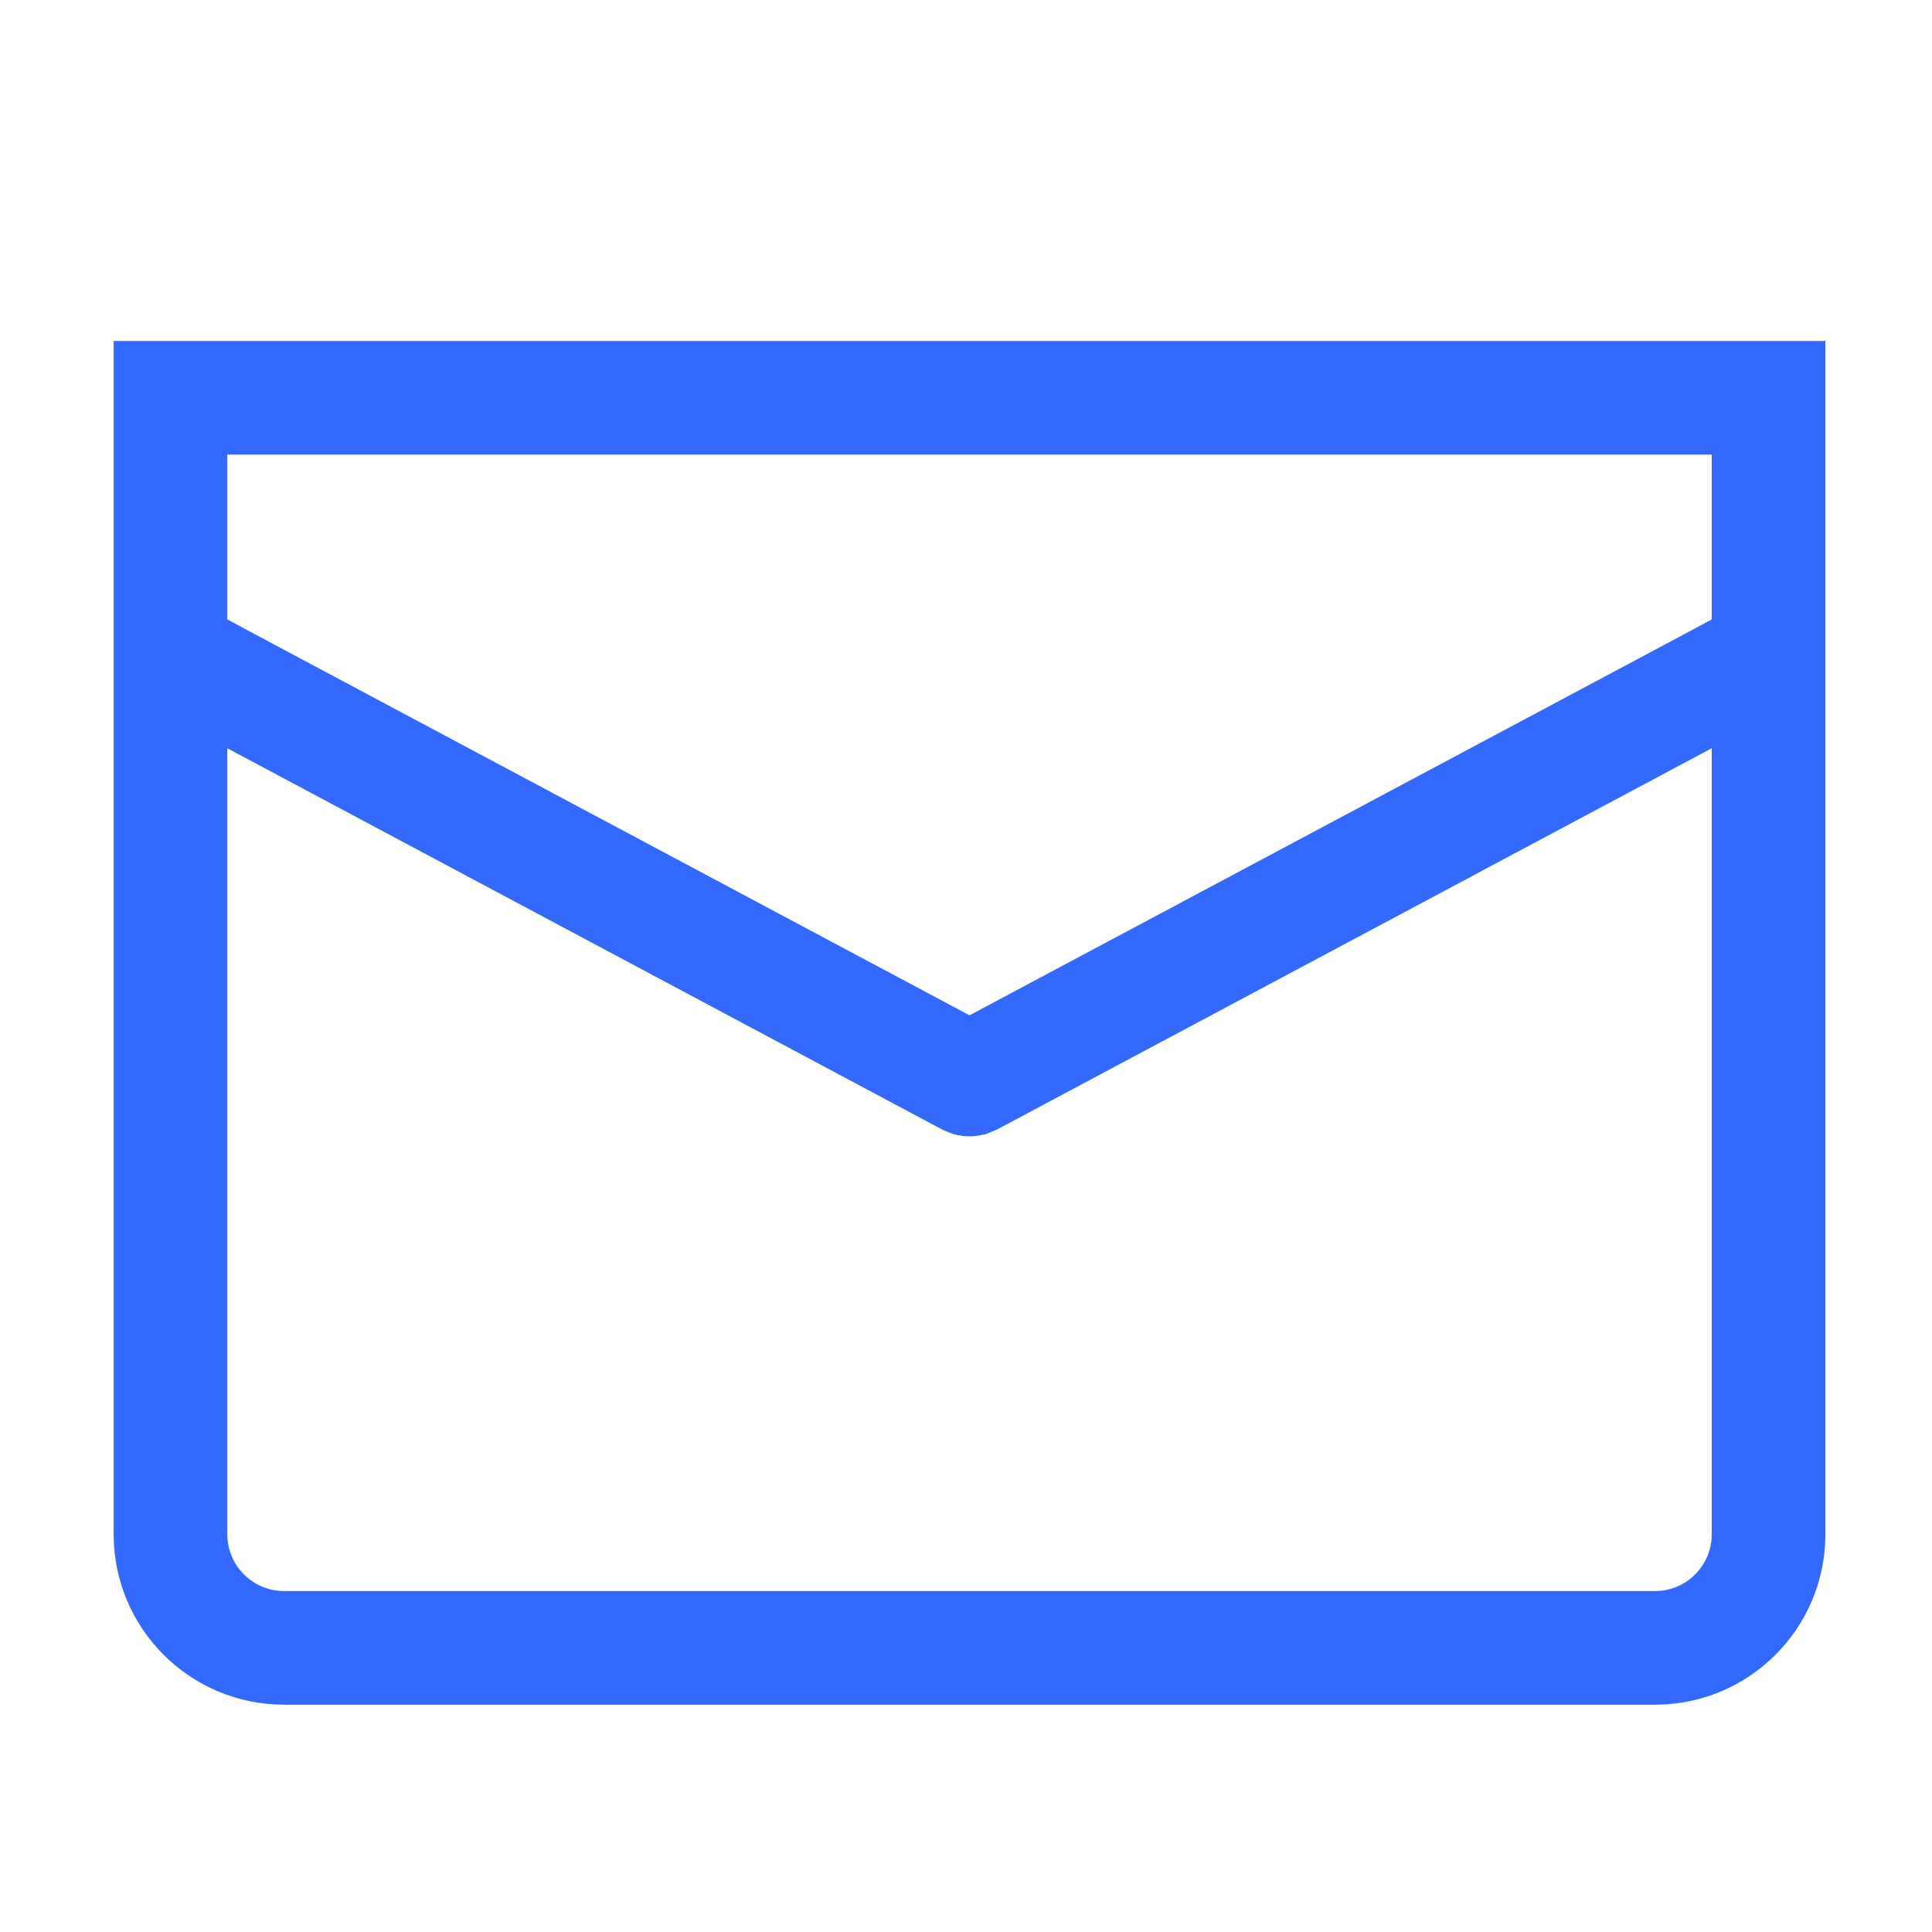 <svg width="17" height="17" viewBox="0 0 17 17" fill="none" xmlns="http://www.w3.org/2000/svg">
<path d="M16.062 13.5C16.062 14.328 15.391 15 14.562 15H2.5C1.672 15 1 14.328 1 13.5V3H16.062V13.5ZM8.767 9.942L8.741 9.952C8.726 9.959 8.71 9.965 8.694 9.971L8.673 9.98L8.61 9.992C8.599 9.994 8.588 9.996 8.576 9.997C8.561 9.998 8.546 9.999 8.531 9.999C8.516 9.999 8.501 9.998 8.485 9.997C8.474 9.996 8.463 9.994 8.451 9.992C8.435 9.99 8.42 9.987 8.404 9.983C8.399 9.982 8.394 9.982 8.39 9.98L8.367 9.971C8.351 9.965 8.336 9.959 8.32 9.952L8.296 9.942L2 6.584V13.5C2 13.776 2.224 14 2.5 14H14.562C14.839 14 15.062 13.776 15.062 13.5V6.584L8.767 9.942ZM2 5.45L2.204 5.56L8.531 8.934L14.858 5.56L15.062 5.45V4H2V5.45Z" fill="#3269FF"/>
</svg>
